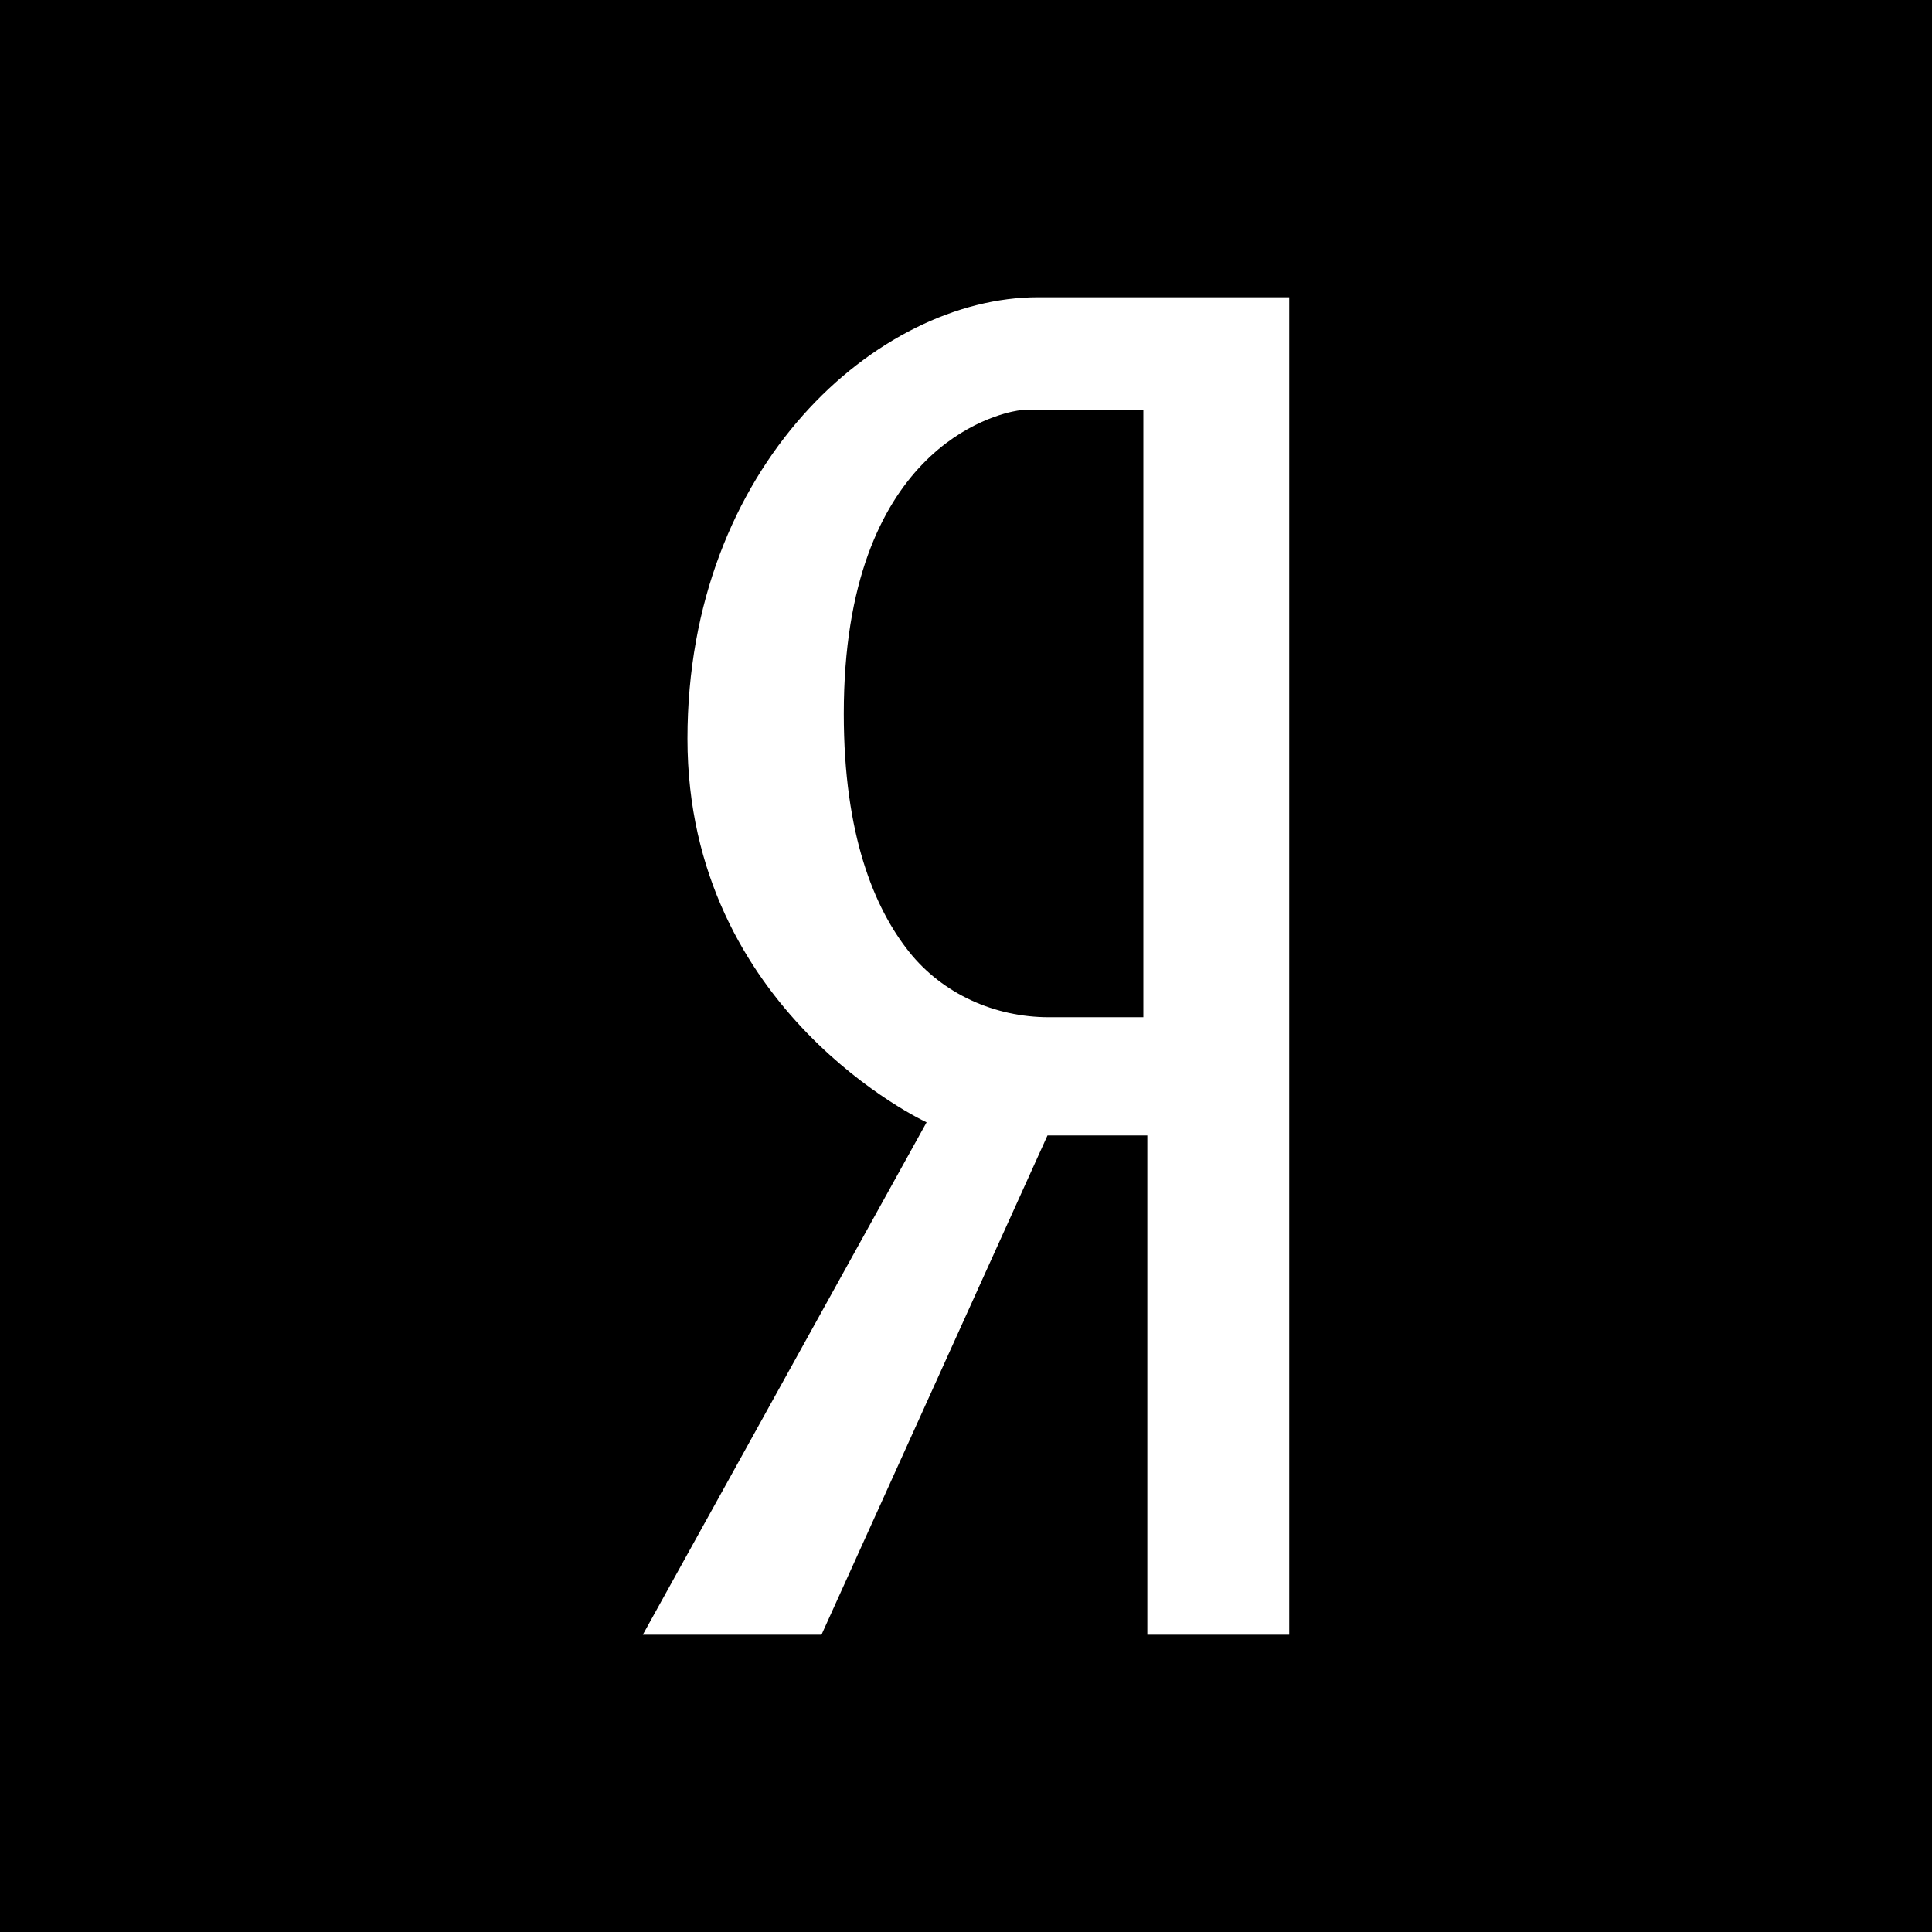 <svg width="35" height="35" viewBox="0 0 35 35" fill="none" xmlns="http://www.w3.org/2000/svg">
<rect width="35" height="35" fill="white"/>
<path fill-rule="evenodd" clip-rule="evenodd" d="M18.432 7.439C18.05 7.501 15.286 8.122 15.286 12.93C15.286 15.125 15.837 16.448 16.469 17.243C17.079 18.008 18.023 18.428 19.001 18.428H20.713V7.432H18.513C18.486 7.432 18.459 7.434 18.432 7.439Z" fill="black"/>
<path fill-rule="evenodd" clip-rule="evenodd" d="M0 0V35H35V0H0ZM23.355 29.615H20.785V20.57H18.976L14.882 29.615H11.645L16.786 20.332C16.786 20.332 12.454 18.333 12.454 13.382C12.454 8.432 15.906 5.385 18.803 5.385H23.355V29.615Z" fill="black"/>
</svg>
